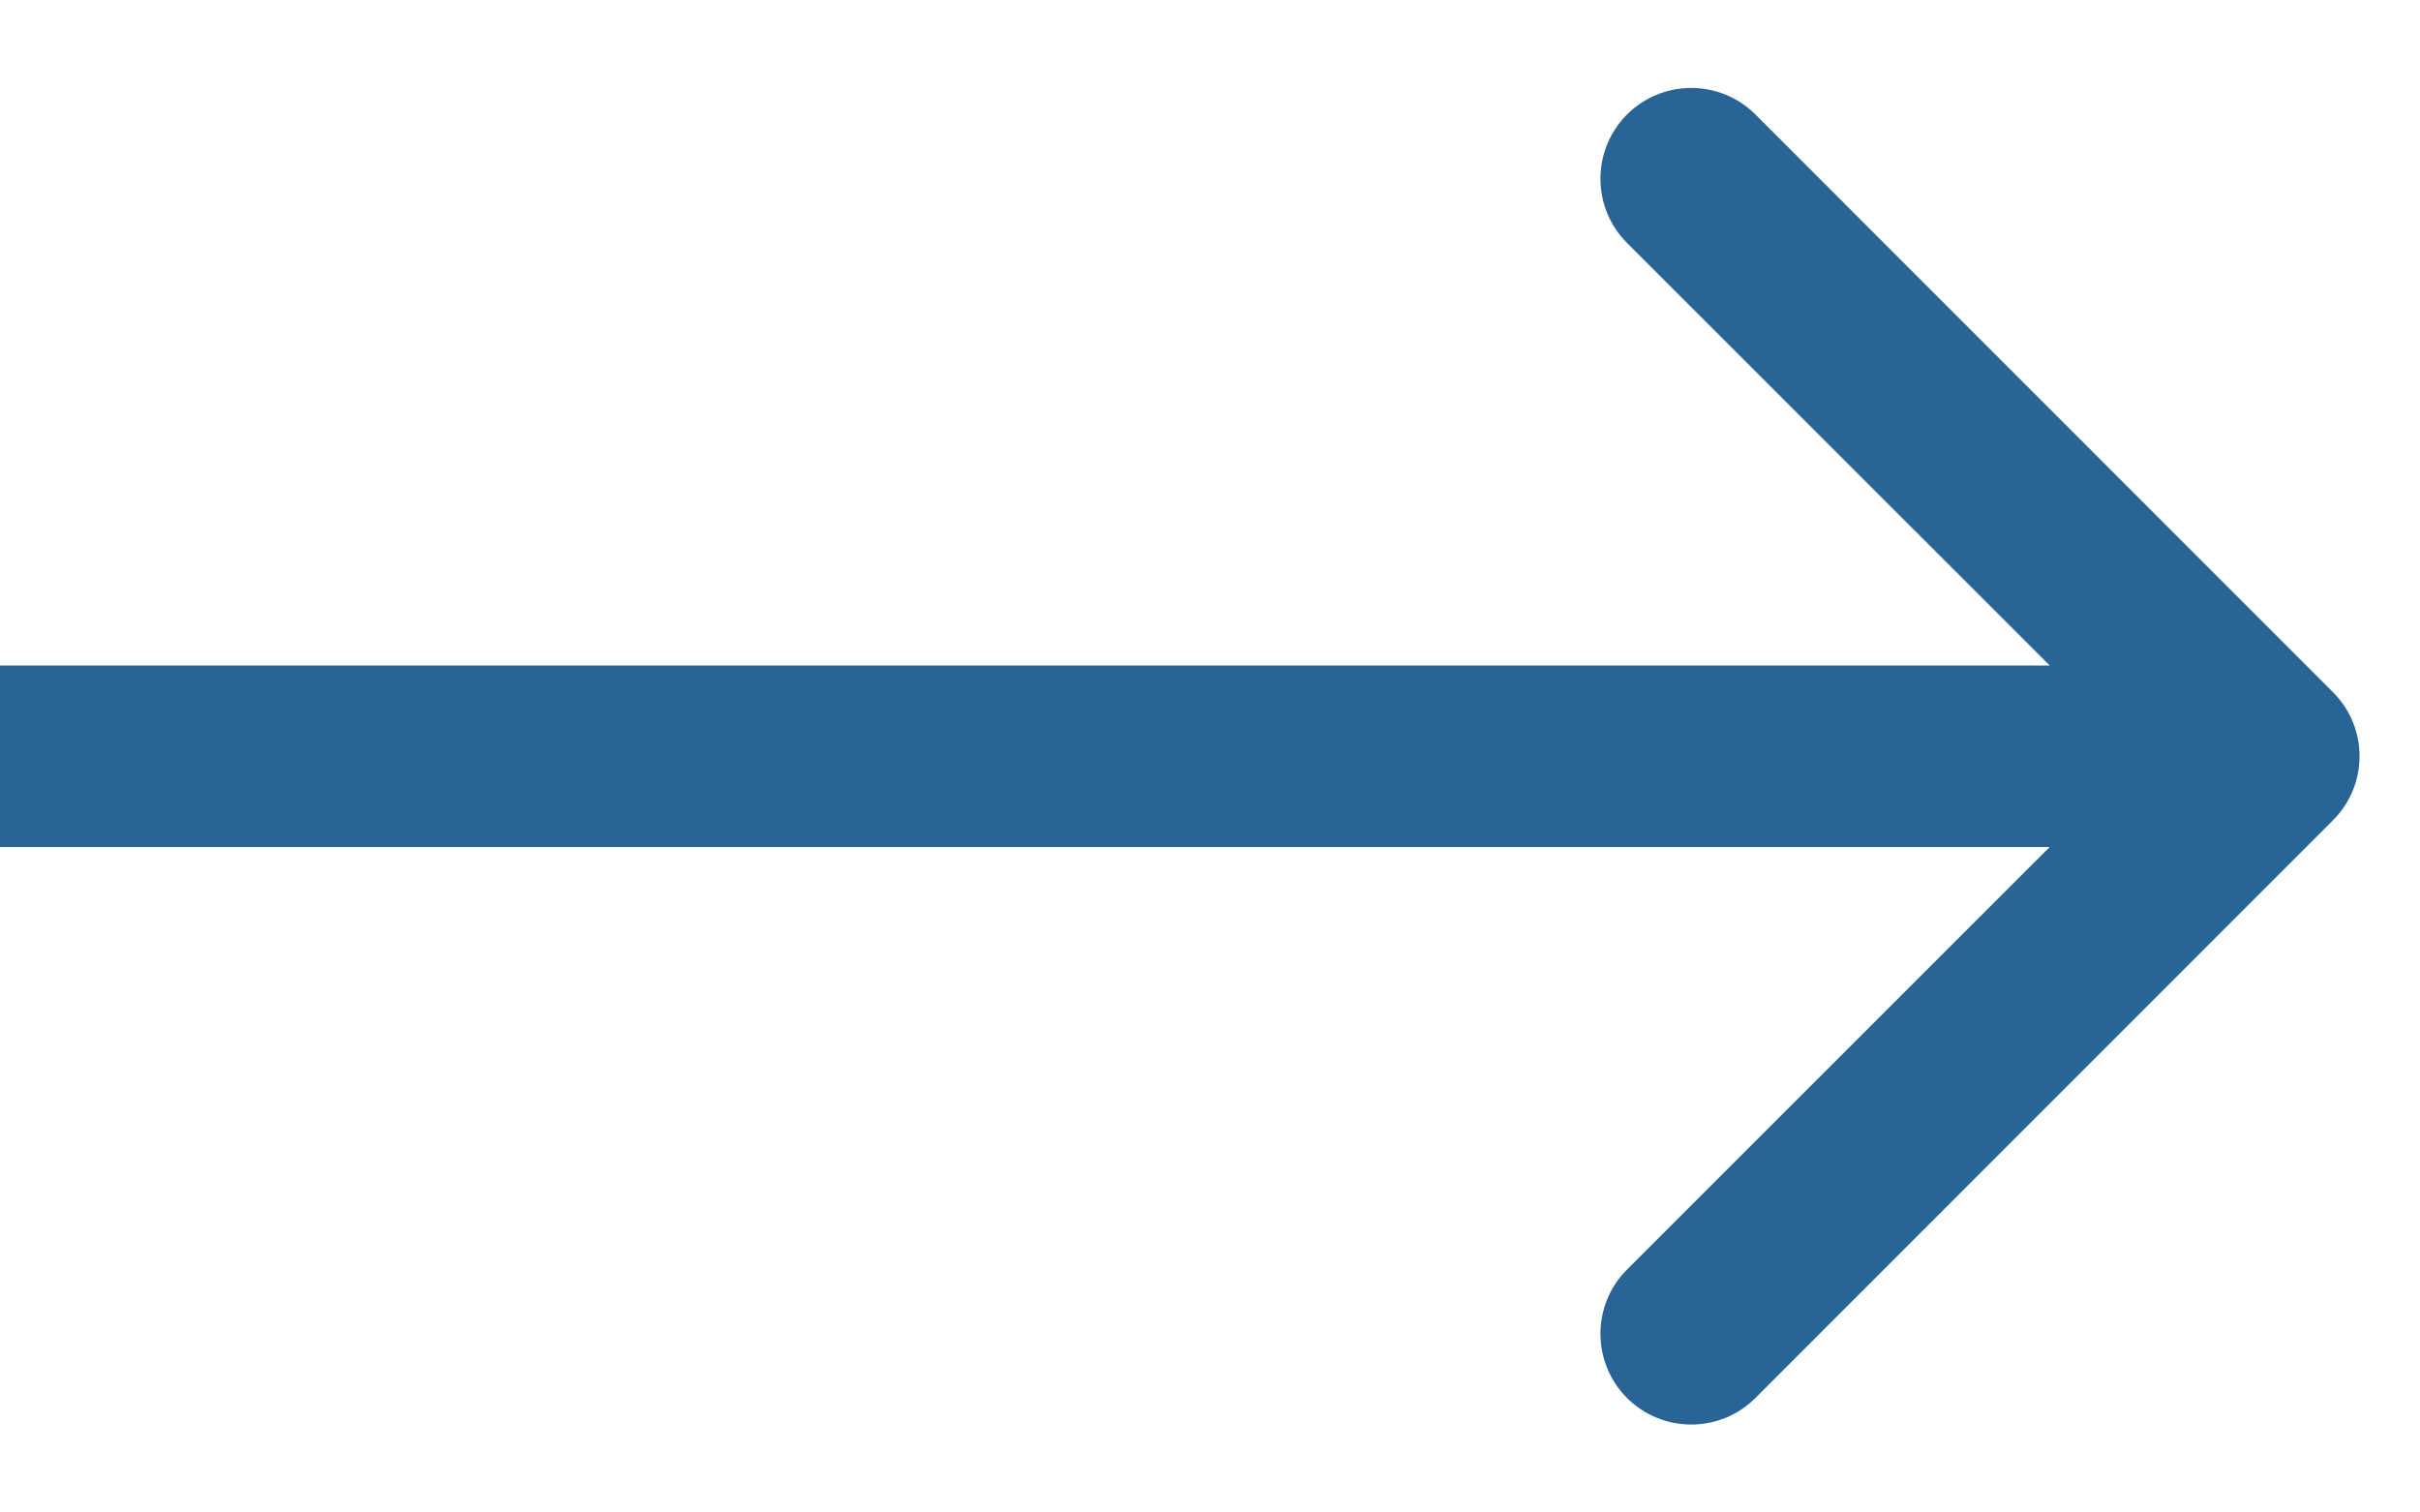 <svg width="16" height="10" viewBox="0 0 16 10" fill="none" xmlns="http://www.w3.org/2000/svg">
<path id="Arrow 1" d="M15.424 5.424C15.659 5.19 15.659 4.81 15.424 4.576L11.606 0.757C11.372 0.523 10.992 0.523 10.757 0.757C10.523 0.992 10.523 1.372 10.757 1.606L14.152 5L10.757 8.394C10.523 8.628 10.523 9.008 10.757 9.243C10.992 9.477 11.372 9.477 11.606 9.243L15.424 5.424ZM-5.24537e-08 5.6L15 5.6L15 4.4L5.24537e-08 4.4L-5.24537e-08 5.6Z" fill="#296497"/>
</svg>
